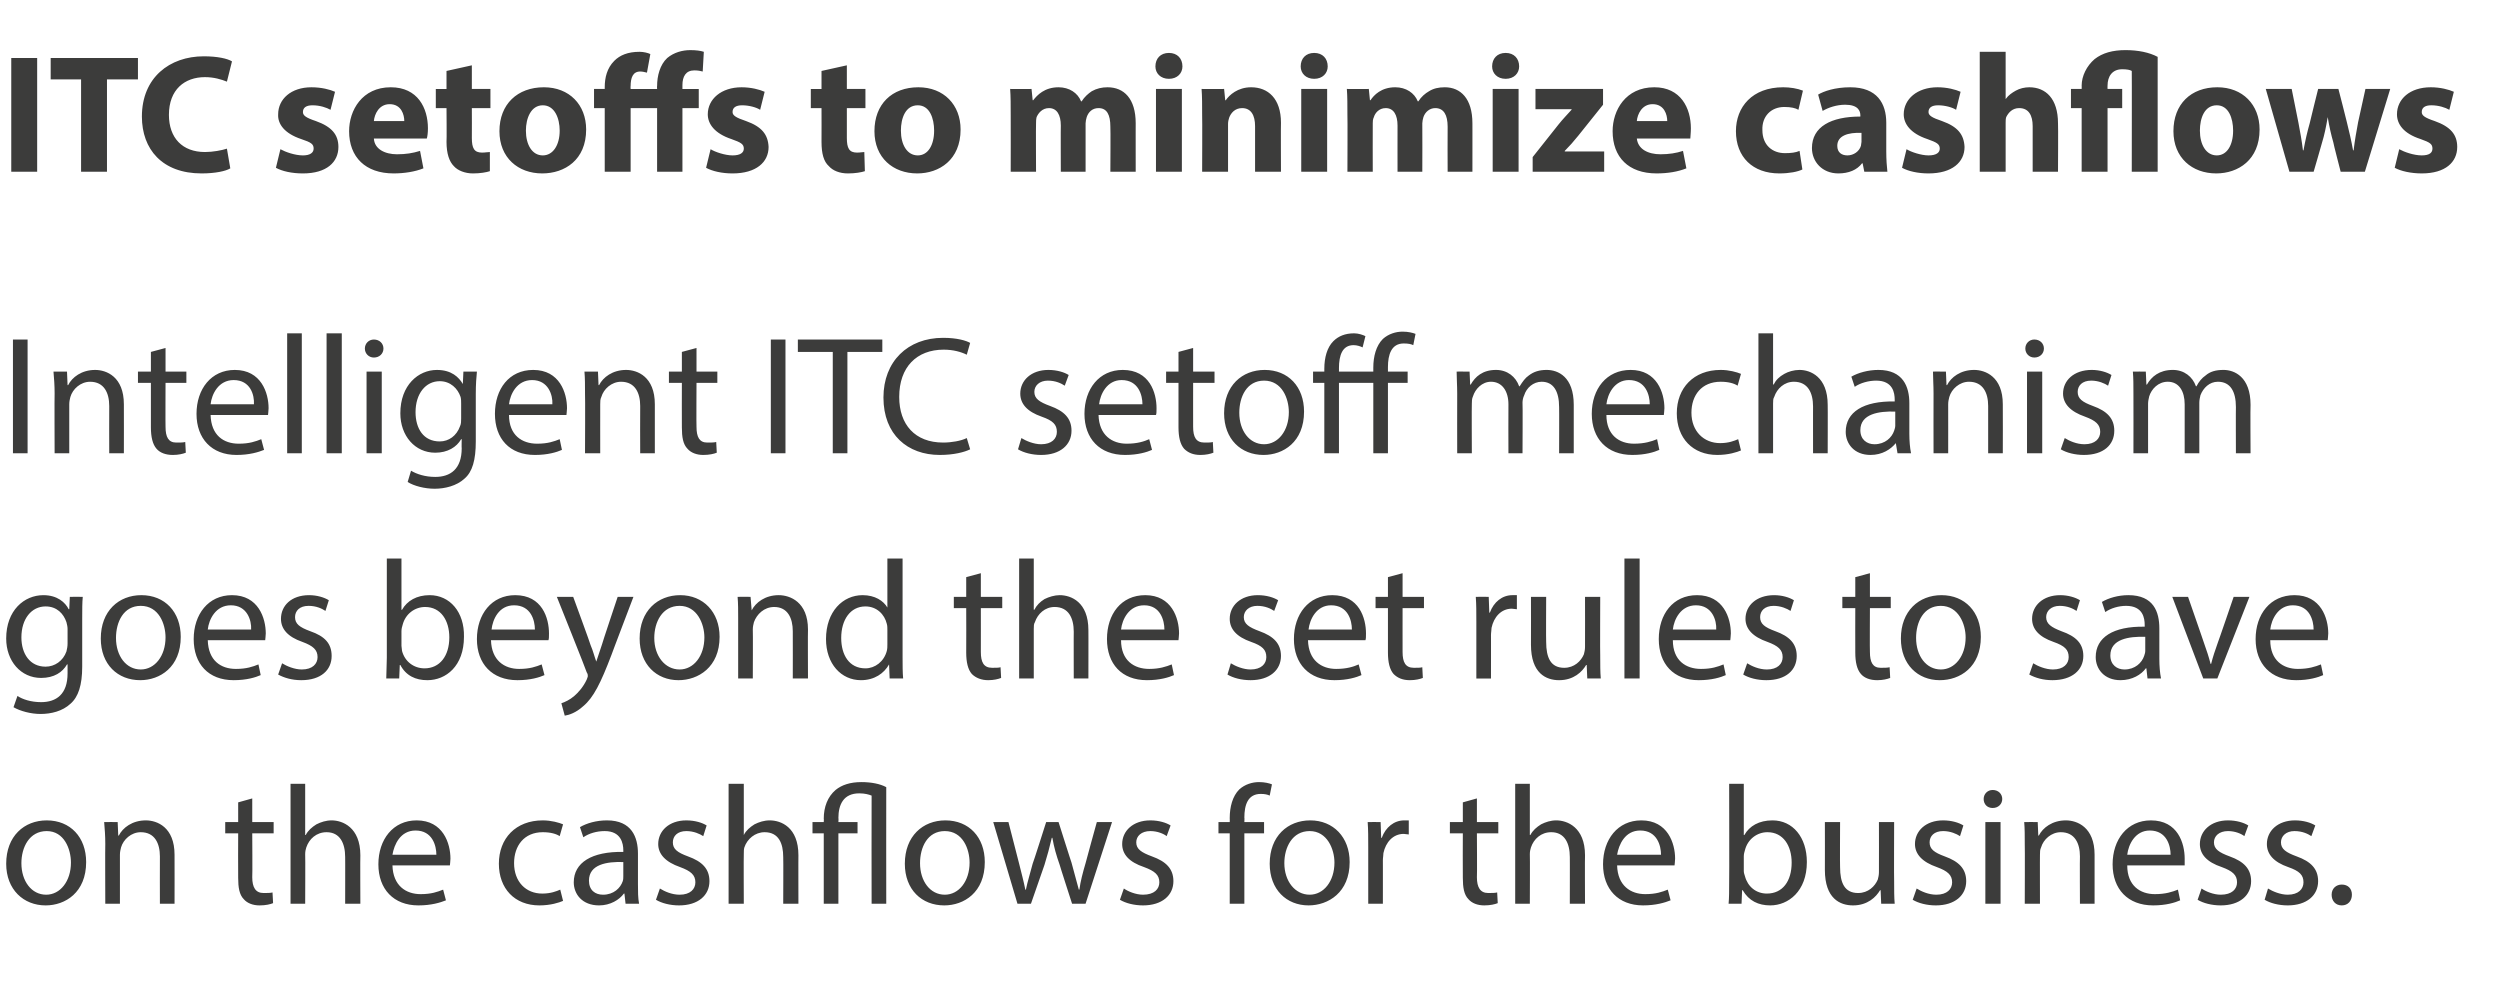 <?xml version="1.0" standalone="no"?><!DOCTYPE svg PUBLIC "-//W3C//DTD SVG 1.1//EN" "http://www.w3.org/Graphics/SVG/1.1/DTD/svg11.dtd"><svg xmlns="http://www.w3.org/2000/svg" version="1.1" width="444px" height="176.5px" viewBox="0 -8 444 176.5" style="top:-8px"><desc>ITC setoffs to minimize cashflows Intelligent ITC setoff mechanism goes beyond the set rules to save on the cashflows...</desc><defs/><g id="Polygon7110"><path d="m15.3 145.1c0 5.4-3.7 7.7-7.2 7.7c-3.9 0-7-2.8-7-7.4c0-4.9 3.2-7.7 7.2-7.7c4.2 0 7 3 7 7.4zm-11.5.2c0 3.2 1.8 5.6 4.4 5.6c2.5 0 4.4-2.4 4.4-5.7c0-2.4-1.2-5.6-4.3-5.6c-3.1 0-4.5 2.9-4.5 5.7zm14.9-3.4c0-1.5-.1-2.7-.2-3.9c.04-.02 2.4 0 2.4 0l.1 2.4c0 0 .09-.02.1 0c.7-1.4 2.4-2.7 4.8-2.7c2 0 5.1 1.2 5.1 6.1c.02.03 0 8.7 0 8.7l-2.6 0c0 0-.02-8.37 0-8.4c0-2.3-.9-4.3-3.4-4.3c-1.7 0-3.1 1.3-3.5 2.7c-.1.4-.2.8-.2 1.3c0-.03 0 8.7 0 8.7l-2.6 0c0 0-.04-10.59 0-10.6zm26.1-8.1l0 4.2l3.8 0l0 2l-3.8 0c0 0 .05 7.82 0 7.8c0 1.8.6 2.8 2 2.8c.7 0 1.2 0 1.6-.1c0 0 .1 1.9.1 1.9c-.5.2-1.3.4-2.4.4c-1.2 0-2.2-.4-2.8-1.1c-.8-.8-1-2.1-1-3.8c-.03.01 0-7.9 0-7.9l-2.3 0l0-2l2.3 0l0-3.5l2.5-.7zm6.8-2.6l2.6 0l0 9.1c0 0 .1-.04.1 0c.4-.8 1.1-1.4 1.9-1.9c.8-.4 1.7-.7 2.7-.7c1.9 0 5.1 1.2 5.1 6.2c-.04-.04 0 8.6 0 8.6l-2.7 0c0 0 .02-8.34 0-8.3c0-2.4-.9-4.4-3.3-4.4c-1.8 0-3.1 1.2-3.6 2.7c-.1.3-.2.7-.2 1.2c.04.04 0 8.8 0 8.8l-2.6 0l0-21.3zm18.1 14.5c.1 3.6 2.4 5.1 5 5.1c1.9 0 3-.4 4-.8c0 0 .5 1.9.5 1.9c-1 .4-2.6.9-4.9.9c-4.4 0-7.1-2.9-7.1-7.3c0-4.4 2.6-7.8 6.8-7.8c4.7 0 6 4.1 6 6.8c0 .5-.1 1-.1 1.2c0 0-10.2 0-10.2 0zm7.8-1.9c0-1.6-.7-4.3-3.7-4.3c-2.7 0-3.8 2.5-4.1 4.3c0 0 7.8 0 7.8 0zm22.5 8.2c-.7.3-2.2.8-4.2.8c-4.4 0-7.2-3-7.2-7.4c0-4.5 3-7.7 7.8-7.7c1.5 0 2.9.4 3.6.7c0 0-.6 2.1-.6 2.1c-.6-.4-1.6-.7-3-.7c-3.3 0-5.1 2.4-5.1 5.5c0 3.3 2.1 5.4 5 5.4c1.5 0 2.5-.4 3.2-.7c0 0 .5 2 .5 2zm11.1.5l-.2-1.8c0 0-.08-.03-.1 0c-.8 1.1-2.4 2.1-4.4 2.1c-3 0-4.5-2-4.5-4.1c0-3.5 3.2-5.5 8.8-5.4c0 0 0-.3 0-.3c0-1.2-.4-3.4-3.3-3.4c-1.4 0-2.8.4-3.8 1.1c0 0-.6-1.8-.6-1.8c1.2-.7 2.9-1.2 4.8-1.2c4.4 0 5.5 3 5.5 5.9c0 0 0 5.4 0 5.4c0 1.3 0 2.5.2 3.5c.02 0-2.4 0-2.4 0zm-.4-7.4c-2.9-.1-6.1.4-6.1 3.3c0 1.7 1.1 2.5 2.5 2.5c1.9 0 3.1-1.2 3.5-2.4c.1-.3.1-.6.1-.9c0 0 0-2.5 0-2.5zm6.5 4.7c.8.5 2.1 1.1 3.5 1.1c1.9 0 2.8-1 2.8-2.2c0-1.3-.8-2-2.7-2.7c-2.6-.9-3.9-2.3-3.9-4.1c0-2.3 1.9-4.2 5-4.2c1.5 0 2.8.4 3.6.9c0 0-.6 1.9-.6 1.9c-.6-.4-1.7-.9-3-.9c-1.6 0-2.4.9-2.4 2c0 1.2.8 1.8 2.7 2.5c2.5.9 3.8 2.2 3.8 4.4c0 2.5-2 4.3-5.4 4.3c-1.6 0-3.1-.4-4.1-1c0 0 .7-2 .7-2zm12.2-18.6l2.7 0l0 9.1c0 0 .02-.04 0 0c.4-.8 1.1-1.4 1.9-1.9c.8-.4 1.7-.7 2.7-.7c2 0 5.1 1.2 5.1 6.2c-.02-.04 0 8.6 0 8.6l-2.7 0c0 0 .04-8.34 0-8.3c0-2.4-.8-4.4-3.3-4.4c-1.7 0-3.1 1.2-3.6 2.7c-.1.3-.1.7-.1 1.2c-.04.04 0 8.8 0 8.8l-2.7 0l0-21.3zm16.9 21.3l0-12.5l-2 0l0-2l2 0c0 0 .04-.65 0-.6c0-2.1.7-3.9 2.1-5.1c1.1-.9 2.6-1.4 4.6-1.4c1.7 0 3.3.3 4.4.9c-.02.03 0 20.7 0 20.7l-2.6 0c0 0-.03-19.2 0-19.2c-.5-.2-1.2-.4-2.2-.4c-2.8 0-3.7 2-3.7 4.4c.05-.04 0 .7 0 .7l3.4 0l0 2l-3.4 0l0 12.5l-2.6 0zm28.6-7.4c0 5.4-3.7 7.7-7.2 7.7c-4 0-7-2.8-7-7.4c0-4.9 3.2-7.7 7.2-7.7c4.2 0 7 3 7 7.4zm-11.5.2c0 3.2 1.8 5.6 4.4 5.6c2.5 0 4.4-2.4 4.4-5.7c0-2.4-1.2-5.6-4.4-5.6c-3.1 0-4.4 2.9-4.4 5.7zm15.7-7.3c0 0 1.89 7.36 1.9 7.4c.4 1.6.8 3.1 1.1 4.6c0 0 .1 0 .1 0c.3-1.5.8-3 1.2-4.6c.05-.01 2.4-7.4 2.4-7.4l2.2 0c0 0 2.29 7.24 2.3 7.2c.5 1.8.9 3.3 1.3 4.8c0 0 .1 0 .1 0c.2-1.5.6-3 1.1-4.7c-.02-.03 2-7.3 2-7.3l2.7 0l-4.7 14.5l-2.4 0c0 0-2.24-6.93-2.2-6.9c-.6-1.7-1-3.1-1.3-4.8c0 0-.1 0-.1 0c-.4 1.7-.8 3.2-1.3 4.8c-.01 0-2.4 6.9-2.4 6.9l-2.4 0l-4.3-14.5l2.7 0zm20.5 11.8c.7.5 2.1 1.1 3.4 1.1c2 0 2.9-1 2.9-2.2c0-1.3-.8-2-2.7-2.7c-2.7-.9-3.9-2.3-3.9-4.1c0-2.3 1.9-4.2 5-4.2c1.5 0 2.8.4 3.6.9c0 0-.7 1.9-.7 1.9c-.5-.4-1.6-.9-2.9-.9c-1.6 0-2.5.9-2.5 2c0 1.2.9 1.8 2.8 2.5c2.5.9 3.8 2.2 3.8 4.4c0 2.5-2 4.3-5.4 4.3c-1.6 0-3.1-.4-4.1-1c0 0 .7-2 .7-2zm18.8 2.7l0-12.5l-2 0l0-2l2 0c0 0 .03-.71 0-.7c0-2 .5-3.9 1.7-5.1c1-.9 2.3-1.3 3.5-1.3c1 0 1.8.2 2.3.4c0 0-.4 2-.4 2c-.4-.2-.9-.3-1.6-.3c-2.3 0-2.9 2-2.9 4.2c.04 0 0 .8 0 .8l3.5 0l0 2l-3.5 0l0 12.5l-2.6 0zm21.3-7.4c0 5.4-3.8 7.7-7.3 7.7c-3.9 0-6.9-2.8-6.9-7.4c0-4.9 3.2-7.7 7.2-7.7c4.1 0 7 3 7 7.4zm-11.6.2c0 3.2 1.9 5.6 4.5 5.6c2.5 0 4.4-2.4 4.4-5.7c0-2.4-1.3-5.6-4.4-5.6c-3.1 0-4.5 2.9-4.5 5.7zm14.9-2.8c0-1.7 0-3.2-.1-4.5c-.02-.02 2.3 0 2.3 0l.1 2.8c0 0 .1.03.1 0c.7-1.9 2.2-3.1 4-3.1c.3 0 .5 0 .8 0c0 0 0 2.5 0 2.5c-.3 0-.6-.1-.9-.1c-1.9 0-3.2 1.5-3.6 3.4c0 .4-.1.8-.1 1.3c.01-.04 0 7.7 0 7.7l-2.6 0c0 0 0-9.99 0-10zm19.3-8.7l0 4.2l3.8 0l0 2l-3.8 0c0 0 .05 7.82 0 7.8c0 1.8.6 2.8 2 2.8c.7 0 1.2 0 1.6-.1c0 0 .1 1.9.1 1.9c-.5.2-1.3.4-2.4.4c-1.2 0-2.2-.4-2.8-1.1c-.8-.8-1-2.1-1-3.8c-.03.01 0-7.9 0-7.9l-2.3 0l0-2l2.3 0l0-3.5l2.5-.7zm6.8-2.6l2.6 0l0 9.1c0 0 .1-.04.1 0c.4-.8 1.1-1.4 1.9-1.9c.8-.4 1.7-.7 2.7-.7c1.9 0 5.1 1.2 5.1 6.2c-.04-.04 0 8.6 0 8.6l-2.7 0c0 0 .02-8.34 0-8.3c0-2.4-.9-4.4-3.3-4.4c-1.8 0-3.1 1.2-3.6 2.7c-.1.3-.2.7-.2 1.2c.04.04 0 8.8 0 8.8l-2.6 0l0-21.3zm18.1 14.5c.1 3.6 2.4 5.1 5 5.1c1.9 0 3-.4 4-.8c0 0 .5 1.9.5 1.9c-1 .4-2.6.9-4.9.9c-4.4 0-7.1-2.9-7.1-7.3c0-4.4 2.6-7.8 6.8-7.8c4.7 0 6 4.1 6 6.8c0 .5-.1 1-.1 1.2c0 0-10.2 0-10.2 0zm7.8-1.9c0-1.6-.7-4.3-3.7-4.3c-2.7 0-3.8 2.5-4.1 4.3c0 0 7.8 0 7.8 0zm12 8.7c.1-1 .1-2.5.1-3.7c.04-.05 0-17.6 0-17.6l2.6 0l0 9.1c0 0 .11.02.1 0c.9-1.6 2.6-2.6 5-2.6c3.6 0 6.1 3 6.1 7.4c0 5.2-3.3 7.7-6.5 7.7c-2.1 0-3.8-.8-4.9-2.7c.01 0-.1 0-.1 0l-.1 2.4c0 0-2.28 0-2.3 0zm2.7-5.8c0 .3.1.6.2.9c.5 1.9 2 3.1 3.9 3.1c2.8 0 4.4-2.2 4.4-5.5c0-3-1.5-5.4-4.3-5.4c-1.8 0-3.5 1.2-4 3.2c-.1.3-.2.7-.2 1.1c0 0 0 2.6 0 2.6zm26.7 1.8c0 1.5 0 2.9.1 4c-.02 0-2.4 0-2.4 0l-.1-2.4c0 0-.07.03-.1 0c-.7 1.2-2.2 2.7-4.8 2.7c-2.3 0-5-1.2-5-6.3c.02-.03 0-8.5 0-8.5l2.7 0c0 0-.04 8.02 0 8c0 2.8.8 4.6 3.2 4.6c1.8 0 3-1.2 3.5-2.4c.1-.4.2-.8.2-1.3c.02-.01 0-8.9 0-8.9l2.7 0c0 0-.04 10.54 0 10.5zm4 1.3c.8.5 2.1 1.1 3.5 1.1c1.9 0 2.8-1 2.8-2.2c0-1.3-.8-2-2.7-2.7c-2.6-.9-3.9-2.3-3.9-4.1c0-2.3 1.9-4.2 5-4.2c1.5 0 2.8.4 3.6.9c0 0-.6 1.9-.6 1.9c-.6-.4-1.7-.9-3-.9c-1.6 0-2.4.9-2.4 2c0 1.2.8 1.8 2.7 2.5c2.5.9 3.8 2.2 3.8 4.4c0 2.5-2 4.3-5.4 4.3c-1.6 0-3.1-.4-4.1-1c0 0 .7-2 .7-2zm12.2 2.7l0-14.5l2.7 0l0 14.5l-2.7 0zm3-18.6c0 .9-.7 1.6-1.7 1.6c-1 0-1.6-.7-1.6-1.6c0-.9.7-1.6 1.6-1.6c1 0 1.7.7 1.7 1.6zm4 8c0-1.5 0-2.7-.1-3.9c.02-.02 2.4 0 2.4 0l.1 2.4c0 0 .07-.02.1 0c.7-1.4 2.4-2.7 4.8-2.7c2 0 5.1 1.2 5.1 6.1c0 .03 0 8.7 0 8.7l-2.6 0c0 0-.04-8.37 0-8.4c0-2.3-.9-4.3-3.4-4.3c-1.7 0-3.1 1.3-3.5 2.7c-.2.4-.2.8-.2 1.3c-.02-.03 0 8.7 0 8.7l-2.7 0c0 0 .04-10.59 0-10.6zm18.2 3.8c0 3.6 2.3 5.1 4.9 5.1c1.9 0 3.1-.4 4.1-.8c0 0 .4 1.9.4 1.9c-.9.4-2.5.9-4.8.9c-4.5 0-7.2-2.9-7.2-7.3c0-4.4 2.6-7.8 6.8-7.8c4.8 0 6 4.1 6 6.8c0 .5 0 1 0 1.2c0 0-10.2 0-10.2 0zm7.7-1.9c0-1.6-.7-4.3-3.7-4.3c-2.6 0-3.8 2.5-4 4.3c0 0 7.7 0 7.7 0zm5.5 6c.7.5 2.1 1.1 3.4 1.1c2 0 2.9-1 2.9-2.2c0-1.3-.8-2-2.7-2.7c-2.7-.9-3.9-2.3-3.9-4.1c0-2.3 1.9-4.2 5-4.2c1.5 0 2.8.4 3.6.9c0 0-.7 1.9-.7 1.9c-.5-.4-1.6-.9-2.9-.9c-1.6 0-2.5.9-2.5 2c0 1.2.9 1.8 2.8 2.5c2.5.9 3.8 2.2 3.8 4.4c0 2.5-2 4.3-5.4 4.3c-1.6 0-3.1-.4-4.1-1c0 0 .7-2 .7-2zm11.8 0c.8.5 2.2 1.1 3.5 1.1c1.9 0 2.8-1 2.8-2.2c0-1.3-.7-2-2.7-2.7c-2.6-.9-3.8-2.3-3.8-4.1c0-2.3 1.9-4.2 5-4.2c1.5 0 2.8.4 3.6.9c0 0-.7 1.9-.7 1.9c-.6-.4-1.6-.9-3-.9c-1.5 0-2.4.9-2.4 2c0 1.2.9 1.8 2.8 2.5c2.5.9 3.8 2.2 3.8 4.4c0 2.5-2 4.3-5.4 4.3c-1.6 0-3.1-.4-4.1-1c0 0 .6-2 .6-2zm11.3 1.1c0-1.1.8-1.8 1.8-1.8c1.1 0 1.8.7 1.8 1.8c0 1.1-.7 1.9-1.8 1.9c-1.1 0-1.8-.8-1.8-1.9z" stroke="none" fill="#3c3c3b"/></g><g id="Polygon7109"><path d="m14.7 98c-.1 1-.1 2.2-.1 4c0 0 0 8.4 0 8.4c0 3.3-.7 5.4-2.1 6.6c-1.4 1.3-3.4 1.8-5.3 1.8c-1.7 0-3.6-.5-4.8-1.2c0 0 .7-2 .7-2c.9.6 2.4 1.1 4.2 1.1c2.7 0 4.7-1.4 4.7-5.1c0 .03 0-1.6 0-1.6c0 0-.06.01-.1 0c-.8 1.4-2.3 2.4-4.6 2.4c-3.6 0-6.2-3-6.2-7c0-5 3.2-7.7 6.6-7.7c2.5 0 3.9 1.3 4.5 2.5c.01-.03.1 0 .1 0l.1-2.2c0 0 2.3-.02 2.3 0zm-2.7 5.7c0-.4-.1-.8-.2-1.2c-.5-1.5-1.7-2.8-3.7-2.8c-2.5 0-4.3 2.2-4.3 5.5c0 2.9 1.5 5.2 4.3 5.2c1.6 0 3.1-1 3.7-2.7c.1-.4.2-.9.2-1.4c0 0 0-2.6 0-2.6zm20.1 1.4c0 5.4-3.7 7.7-7.2 7.7c-4 0-7-2.8-7-7.4c0-4.9 3.2-7.7 7.2-7.7c4.2 0 7 3 7 7.4zm-11.5.2c0 3.2 1.8 5.6 4.4 5.6c2.5 0 4.4-2.4 4.4-5.7c0-2.4-1.2-5.6-4.4-5.6c-3.1 0-4.4 2.9-4.4 5.7zm16.3.4c.1 3.6 2.3 5.1 5 5.1c1.9 0 3-.4 4-.8c0 0 .4 1.9.4 1.9c-.9.4-2.5.9-4.8.9c-4.5 0-7.1-2.9-7.1-7.3c0-4.4 2.6-7.8 6.8-7.8c4.7 0 6 4.1 6 6.8c0 .5-.1 1-.1 1.2c0 0-10.2 0-10.2 0zm7.7-1.9c.1-1.6-.7-4.3-3.6-4.3c-2.7 0-3.9 2.5-4.1 4.3c0 0 7.7 0 7.7 0zm5.5 6c.8.5 2.2 1.1 3.5 1.1c1.9 0 2.8-1 2.8-2.2c0-1.3-.8-2-2.7-2.7c-2.6-.9-3.8-2.3-3.8-4.1c0-2.3 1.8-4.2 5-4.2c1.4 0 2.7.4 3.5.9c0 0-.6 1.9-.6 1.9c-.6-.4-1.6-.9-3-.9c-1.6 0-2.4.9-2.4 2c0 1.2.8 1.8 2.7 2.5c2.6.9 3.8 2.2 3.8 4.4c0 2.5-1.9 4.3-5.4 4.3c-1.6 0-3-.4-4.1-1c0 0 .7-2 .7-2zm18.5 2.7c0-1 .1-2.5.1-3.7c0-.05 0-17.6 0-17.6l2.6 0l0 9.1c0 0 .07.02.1 0c.9-1.6 2.6-2.6 4.9-2.6c3.6 0 6.2 3 6.1 7.4c0 5.2-3.2 7.7-6.5 7.7c-2.1 0-3.8-.8-4.8-2.7c-.03 0-.1 0-.1 0l-.1 2.4c0 0-2.32 0-2.3 0zm2.7-5.8c0 .3.1.6.1.9c.5 1.9 2.1 3.1 4 3.1c2.7 0 4.4-2.2 4.4-5.5c0-3-1.5-5.4-4.3-5.4c-1.8 0-3.5 1.2-4 3.2c-.1.3-.2.7-.2 1.1c0 0 0 2.6 0 2.6zm15.9-1c.1 3.6 2.4 5.1 5 5.1c1.9 0 3-.4 4-.8c0 0 .5 1.9.5 1.9c-.9.4-2.5.9-4.8.9c-4.5 0-7.2-2.9-7.2-7.3c0-4.4 2.6-7.8 6.8-7.8c4.8 0 6 4.1 6 6.8c0 .5 0 1-.1 1.2c0 0-10.2 0-10.2 0zm7.8-1.9c0-1.6-.7-4.3-3.7-4.3c-2.7 0-3.8 2.5-4 4.3c0 0 7.7 0 7.7 0zm6.8-5.8c0 0 3.14 8.56 3.1 8.6c.4.9.7 2.1 1 2.9c0 0 0 0 0 0c.3-.8.6-1.9 1-3c-.04 0 2.8-8.5 2.8-8.5l2.8 0c0 0-3.93 10.33-3.9 10.3c-1.9 5-3.2 7.6-5 9.1c-1.3 1.2-2.6 1.6-3.3 1.7c0 0-.6-2.2-.6-2.2c.6-.2 1.5-.6 2.3-1.3c.7-.6 1.6-1.6 2.2-2.9c.1-.3.2-.5.2-.6c0-.2 0-.4-.2-.7c.05-.04-5.3-13.4-5.3-13.4l2.9 0zm26 7.1c0 5.4-3.8 7.7-7.3 7.7c-3.9 0-6.9-2.8-6.9-7.4c0-4.9 3.2-7.7 7.2-7.7c4.1 0 7 3 7 7.4zm-11.6.2c0 3.2 1.9 5.6 4.5 5.6c2.5 0 4.4-2.4 4.4-5.7c0-2.4-1.3-5.6-4.4-5.6c-3.1 0-4.5 2.9-4.5 5.7zm14.9-3.4c0-1.5 0-2.7-.1-3.9c-.02-.02 2.3 0 2.3 0l.2 2.4c0 0 .03-.02 0 0c.7-1.4 2.4-2.7 4.8-2.7c2 0 5.2 1.2 5.2 6.1c-.04.03 0 8.7 0 8.7l-2.7 0c0 0 .02-8.37 0-8.4c0-2.3-.9-4.3-3.3-4.3c-1.8 0-3.1 1.3-3.6 2.7c-.1.4-.2.8-.2 1.3c.04-.03 0 8.7 0 8.7l-2.6 0c0 0 0-10.59 0-10.6zm29.2-10.7c0 0-.01 17.55 0 17.6c0 1.2 0 2.7.1 3.7c.01 0-2.4 0-2.4 0l-.1-2.5c0 0-.04-.02 0 0c-.9 1.6-2.6 2.8-5 2.8c-3.5 0-6.2-2.9-6.2-7.3c0-4.9 3-7.8 6.5-7.8c2.2 0 3.7 1 4.4 2.2c-.01-.03 0 0 0 0l0-8.7l2.7 0zm-2.7 12.7c0-.3 0-.8-.1-1.1c-.4-1.7-1.8-3.1-3.8-3.1c-2.7 0-4.3 2.4-4.3 5.6c0 3 1.4 5.4 4.3 5.4c1.7 0 3.3-1.2 3.8-3.1c.1-.4.1-.8.1-1.2c0 0 0-2.5 0-2.5zm16.6-10.1l0 4.2l3.8 0l0 2l-3.8 0c0 0 .01 7.82 0 7.8c0 1.8.5 2.8 2 2.8c.7 0 1.2 0 1.5-.1c0 0 .1 1.9.1 1.9c-.5.2-1.3.4-2.3.4c-1.2 0-2.2-.4-2.9-1.1c-.7-.8-1-2.1-1-3.8c.03.01 0-7.9 0-7.9l-2.2 0l0-2l2.2 0l0-3.5l2.6-.7zm6.8-2.6l2.6 0l0 9.1c0 0 .06-.04.1 0c.4-.8 1-1.4 1.8-1.9c.8-.4 1.8-.7 2.7-.7c2 0 5.1 1.2 5.1 6.2c.02-.04 0 8.6 0 8.6l-2.6 0c0 0-.02-8.34 0-8.3c0-2.4-.9-4.4-3.4-4.4c-1.7 0-3 1.2-3.5 2.7c-.2.3-.2.7-.2 1.2c0 .04 0 8.8 0 8.8l-2.6 0l0-21.3zm18.1 14.5c0 3.6 2.3 5.1 5 5.1c1.8 0 3-.4 4-.8c0 0 .4 1.9.4 1.9c-.9.4-2.5.9-4.8.9c-4.5 0-7.1-2.9-7.1-7.3c0-4.4 2.5-7.8 6.8-7.8c4.7 0 6 4.1 6 6.8c0 .5-.1 1-.1 1.2c0 0-10.2 0-10.2 0zm7.7-1.9c0-1.6-.7-4.3-3.6-4.3c-2.7 0-3.9 2.5-4.1 4.3c0 0 7.7 0 7.7 0zm11.8 6c.8.5 2.2 1.1 3.5 1.1c1.9 0 2.8-1 2.8-2.2c0-1.3-.7-2-2.7-2.7c-2.6-.9-3.8-2.3-3.8-4.1c0-2.3 1.9-4.2 5-4.2c1.5 0 2.8.4 3.6.9c0 0-.7 1.9-.7 1.9c-.6-.4-1.6-.9-3-.9c-1.5 0-2.4.9-2.4 2c0 1.2.9 1.8 2.8 2.5c2.5.9 3.8 2.2 3.8 4.4c0 2.5-2 4.3-5.4 4.3c-1.6 0-3.1-.4-4.1-1c0 0 .6-2 .6-2zm13.7-4.1c.1 3.6 2.4 5.1 5 5.1c1.9 0 3.1-.4 4-.8c0 0 .5 1.9.5 1.9c-.9.4-2.5.9-4.8.9c-4.5 0-7.2-2.9-7.2-7.3c0-4.4 2.6-7.8 6.8-7.8c4.8 0 6 4.1 6 6.8c0 .5 0 1-.1 1.2c0 0-10.2 0-10.2 0zm7.8-1.9c0-1.6-.7-4.3-3.7-4.3c-2.6 0-3.8 2.5-4 4.3c0 0 7.7 0 7.7 0zm9-10l0 4.2l3.8 0l0 2l-3.8 0c0 0-.01 7.82 0 7.8c0 1.8.5 2.8 2 2.8c.7 0 1.2 0 1.5-.1c0 0 .1 1.9.1 1.9c-.5.2-1.3.4-2.3.4c-1.3 0-2.2-.4-2.9-1.1c-.7-.8-1-2.1-1-3.8c.01.01 0-7.9 0-7.9l-2.2 0l0-2l2.2 0l0-3.5l2.6-.7zm13.1 8.7c0-1.7 0-3.2-.1-4.5c-.02-.02 2.3 0 2.3 0l.1 2.8c0 0 .1.03.1 0c.7-1.9 2.2-3.1 4-3.1c.3 0 .5 0 .8 0c0 0 0 2.5 0 2.5c-.3 0-.6-.1-.9-.1c-1.9 0-3.2 1.5-3.6 3.4c0 .4-.1.8-.1 1.3c.01-.04 0 7.7 0 7.7l-2.6 0c0 0 0-9.99 0-10zm22 6c0 1.5 0 2.9.1 4c-.02 0-2.4 0-2.4 0l-.1-2.4c0 0-.07.03-.1 0c-.7 1.2-2.2 2.7-4.8 2.7c-2.3 0-5-1.2-5-6.3c.02-.03 0-8.5 0-8.5l2.7 0c0 0-.04 8.02 0 8c0 2.8.8 4.6 3.2 4.6c1.8 0 3-1.2 3.5-2.4c.1-.4.2-.8.2-1.3c.02-.01 0-8.9 0-8.9l2.7 0c0 0-.04 10.54 0 10.5zm4.3-17.3l2.7 0l0 21.3l-2.7 0l0-21.3zm8.6 14.5c0 3.6 2.3 5.1 5 5.1c1.9 0 3-.4 4-.8c0 0 .4 1.9.4 1.9c-.9.4-2.5.9-4.8.9c-4.5 0-7.1-2.9-7.1-7.3c0-4.4 2.5-7.8 6.8-7.8c4.7 0 6 4.1 6 6.8c0 .5-.1 1-.1 1.2c0 0-10.2 0-10.2 0zm7.7-1.9c.1-1.6-.7-4.3-3.6-4.3c-2.7 0-3.9 2.5-4.1 4.3c0 0 7.7 0 7.7 0zm5.5 6c.8.5 2.1 1.1 3.5 1.1c1.9 0 2.8-1 2.8-2.2c0-1.3-.8-2-2.7-2.7c-2.6-.9-3.9-2.3-3.9-4.1c0-2.3 1.9-4.2 5.1-4.2c1.4 0 2.7.4 3.5.9c0 0-.6 1.9-.6 1.9c-.6-.4-1.7-.9-3-.9c-1.6 0-2.4.9-2.4 2c0 1.2.8 1.8 2.7 2.5c2.5.9 3.8 2.2 3.8 4.4c0 2.5-1.9 4.3-5.4 4.3c-1.6 0-3.1-.4-4.1-1c0 0 .7-2 .7-2zm21.8-16l0 4.2l3.7 0l0 2l-3.7 0c0 0-.04 7.82 0 7.8c0 1.8.5 2.8 1.9 2.8c.7 0 1.2 0 1.6-.1c0 0 .1 1.9.1 1.9c-.5.2-1.3.4-2.3.4c-1.3 0-2.3-.4-2.9-1.1c-.7-.8-1-2.1-1-3.8c-.02.01 0-7.9 0-7.9l-2.3 0l0-2l2.3 0l0-3.5l2.6-.7zm19.7 11.3c0 5.4-3.7 7.7-7.3 7.7c-3.9 0-6.9-2.8-6.9-7.4c0-4.9 3.2-7.7 7.2-7.7c4.2 0 7 3 7 7.4zm-11.5.2c0 3.2 1.8 5.6 4.4 5.6c2.5 0 4.4-2.4 4.4-5.7c0-2.4-1.3-5.6-4.4-5.6c-3.1 0-4.4 2.9-4.4 5.7zm20.8 4.5c.8.5 2.2 1.1 3.5 1.1c1.9 0 2.8-1 2.8-2.2c0-1.3-.7-2-2.7-2.7c-2.6-.9-3.8-2.3-3.8-4.1c0-2.3 1.9-4.2 5-4.2c1.4 0 2.7.4 3.5.9c0 0-.6 1.9-.6 1.9c-.6-.4-1.6-.9-3-.9c-1.5 0-2.4.9-2.4 2c0 1.2.9 1.8 2.7 2.5c2.6.9 3.9 2.2 3.9 4.4c0 2.5-2 4.3-5.5 4.3c-1.6 0-3-.4-4.1-1c0 0 .7-2 .7-2zm20.3 2.7l-.2-1.8c0 0-.12-.03-.1 0c-.8 1.1-2.4 2.1-4.5 2.1c-2.9 0-4.4-2-4.4-4.1c0-3.5 3.1-5.5 8.7-5.4c0 0 0-.3 0-.3c0-1.2-.3-3.4-3.3-3.4c-1.3 0-2.7.4-3.7 1.1c0 0-.6-1.8-.6-1.8c1.2-.7 2.9-1.2 4.7-1.2c4.5 0 5.5 3 5.5 5.9c0 0 0 5.4 0 5.4c0 1.3.1 2.5.3 3.5c-.02 0-2.4 0-2.4 0zm-.4-7.4c-2.9-.1-6.2.4-6.2 3.3c0 1.7 1.2 2.5 2.5 2.5c1.9 0 3.1-1.2 3.5-2.4c.1-.3.2-.6.2-.9c0 0 0-2.5 0-2.5zm7.6-7.1c0 0 2.83 8.14 2.8 8.1c.5 1.4.9 2.6 1.2 3.8c0 0 .1 0 .1 0c.3-1.2.7-2.4 1.2-3.8c.02.04 2.8-8.1 2.8-8.1l2.8 0l-5.7 14.5l-2.5 0l-5.5-14.5l2.8 0zm14.6 7.7c0 3.6 2.3 5.1 4.9 5.1c1.9 0 3.1-.4 4.1-.8c0 0 .4 1.9.4 1.9c-.9.4-2.5.9-4.8.9c-4.5 0-7.2-2.9-7.2-7.3c0-4.4 2.6-7.8 6.9-7.8c4.7 0 6 4.1 6 6.8c0 .5-.1 1-.1 1.2c0 0-10.2 0-10.2 0zm7.7-1.9c0-1.6-.7-4.3-3.7-4.3c-2.6 0-3.8 2.5-4 4.3c0 0 7.7 0 7.7 0z" stroke="none" fill="#3c3c3b"/></g><g id="Polygon7108"><path d="m4.9 52.3l0 20.2l-2.6 0l0-20.2l2.6 0zm4.8 9.6c0-1.5-.1-2.7-.2-3.9c.04-.02 2.4 0 2.4 0l.1 2.4c0 0 .09-.02.1 0c.7-1.4 2.4-2.7 4.8-2.7c2 0 5.1 1.2 5.1 6.1c.02.03 0 8.7 0 8.7l-2.6 0c0 0-.02-8.37 0-8.4c0-2.3-.9-4.3-3.4-4.3c-1.7 0-3.1 1.3-3.5 2.7c-.1.4-.2.8-.2 1.3c0-.03 0 8.7 0 8.7l-2.6 0c0 0-.04-10.59 0-10.6zm19.7-8.1l0 4.2l3.7 0l0 2l-3.7 0c0 0-.03 7.82 0 7.8c0 1.8.5 2.8 1.9 2.8c.7 0 1.2 0 1.6-.1c0 0 .1 1.9.1 1.9c-.5.2-1.3.4-2.3.4c-1.3 0-2.3-.4-2.9-1.1c-.7-.8-1-2.1-1-3.8c-.01.01 0-7.9 0-7.9l-2.3 0l0-2l2.3 0l0-3.5l2.6-.7zm8 11.9c.1 3.6 2.3 5.1 5 5.1c1.9 0 3-.4 4-.8c0 0 .5 1.9.5 1.9c-1 .4-2.6.9-4.9.9c-4.4 0-7.1-2.9-7.1-7.3c0-4.4 2.6-7.8 6.8-7.8c4.7 0 6 4.1 6 6.8c0 .5-.1 1-.1 1.2c0 0-10.2 0-10.2 0zm7.7-1.9c.1-1.6-.6-4.3-3.6-4.3c-2.7 0-3.9 2.5-4.1 4.3c0 0 7.7 0 7.7 0zm5.9-12.6l2.6 0l0 21.3l-2.6 0l0-21.3zm7 0l2.7 0l0 21.3l-2.7 0l0-21.3zm7.1 21.3l0-14.5l2.7 0l0 14.5l-2.7 0zm3-18.6c0 .9-.7 1.6-1.7 1.6c-.9 0-1.6-.7-1.6-1.6c0-.9.7-1.6 1.6-1.6c1 0 1.7.7 1.7 1.6zm16.6 4.1c-.1 1-.2 2.2-.2 4c0 0 0 8.4 0 8.4c0 3.3-.6 5.4-2 6.6c-1.4 1.3-3.5 1.8-5.3 1.8c-1.8 0-3.7-.5-4.8-1.2c0 0 .6-2 .6-2c1 .6 2.5 1.1 4.3 1.1c2.7 0 4.7-1.4 4.7-5.1c-.04.03 0-1.6 0-1.6c0 0-.1.01-.1 0c-.8 1.4-2.4 2.4-4.6 2.4c-3.6 0-6.2-3-6.2-7c0-5 3.2-7.7 6.5-7.7c2.6 0 3.9 1.3 4.6 2.5c-.03-.03 0 0 0 0l.1-2.2c0 0 2.36-.02 2.4 0zm-2.8 5.7c0-.4 0-.8-.1-1.2c-.5-1.5-1.8-2.8-3.7-2.8c-2.5 0-4.3 2.2-4.3 5.5c0 2.9 1.4 5.2 4.3 5.2c1.6 0 3-1 3.6-2.7c.2-.4.2-.9.2-1.4c0 0 0-2.6 0-2.6zm8.5 2c0 3.6 2.3 5.1 5 5.1c1.9 0 3-.4 4-.8c0 0 .4 1.9.4 1.9c-.9.4-2.5.9-4.8.9c-4.5 0-7.1-2.9-7.1-7.3c0-4.4 2.5-7.8 6.8-7.8c4.7 0 6 4.1 6 6.8c0 .5-.1 1-.1 1.2c0 0-10.2 0-10.2 0zm7.7-1.9c.1-1.6-.7-4.3-3.6-4.3c-2.7 0-3.9 2.5-4.1 4.3c0 0 7.7 0 7.7 0zm5.8-1.9c0-1.5 0-2.7-.1-3.9c.03-.02 2.4 0 2.4 0l.1 2.4c0 0 .08-.02.1 0c.7-1.4 2.4-2.7 4.8-2.7c2 0 5.1 1.2 5.1 6.1c.01.03 0 8.7 0 8.7l-2.6 0c0 0-.03-8.37 0-8.4c0-2.3-.9-4.3-3.4-4.3c-1.7 0-3.1 1.3-3.5 2.7c-.2.4-.2.8-.2 1.3c-.01-.03 0 8.7 0 8.7l-2.7 0c0 0 .05-10.59 0-10.6zm19.8-8.1l0 4.2l3.7 0l0 2l-3.7 0c0 0-.04 7.82 0 7.8c0 1.8.5 2.8 1.9 2.8c.7 0 1.2 0 1.6-.1c0 0 .1 1.9.1 1.9c-.5.2-1.3.4-2.4.4c-1.2 0-2.2-.4-2.8-1.1c-.8-.8-1-2.1-1-3.8c-.02.01 0-7.9 0-7.9l-2.3 0l0-2l2.3 0l0-3.5l2.6-.7zm15.8-1.5l0 20.2l-2.6 0l0-20.2l2.6 0zm8.4 2.2l-6.2 0l0-2.2l15 0l0 2.2l-6.2 0l0 18l-2.6 0l0-18zm24.4 17.3c-1 .5-2.9 1-5.4 1c-5.7 0-10-3.6-10-10.2c0-6.4 4.3-10.6 10.6-10.6c2.5 0 4.1.5 4.8.9c0 0-.6 2.1-.6 2.1c-1-.5-2.4-.9-4.1-.9c-4.8 0-7.9 3.1-7.9 8.4c0 4.9 2.8 8.1 7.8 8.1c1.5 0 3.2-.3 4.2-.8c0 0 .6 2 .6 2zm9.1-2c.8.5 2.2 1.1 3.5 1.1c1.9 0 2.8-1 2.8-2.2c0-1.3-.7-2-2.7-2.7c-2.6-.9-3.8-2.3-3.8-4.1c0-2.3 1.9-4.2 5-4.2c1.5 0 2.8.4 3.6.9c0 0-.7 1.9-.7 1.9c-.6-.4-1.6-.9-3-.9c-1.5 0-2.4.9-2.4 2c0 1.2.9 1.8 2.8 2.5c2.5.9 3.8 2.2 3.8 4.4c0 2.5-2 4.3-5.4 4.3c-1.6 0-3.1-.4-4.1-1c0 0 .6-2 .6-2zm13.7-4.1c.1 3.6 2.4 5.1 5 5.1c1.9 0 3.1-.4 4-.8c0 0 .5 1.9.5 1.9c-.9.4-2.5.9-4.8.9c-4.5 0-7.2-2.9-7.2-7.3c0-4.4 2.6-7.8 6.8-7.8c4.8 0 6 4.1 6 6.8c0 .5 0 1-.1 1.2c0 0-10.2 0-10.2 0zm7.8-1.9c0-1.6-.7-4.3-3.7-4.3c-2.6 0-3.8 2.5-4 4.3c0 0 7.7 0 7.7 0zm9-10l0 4.2l3.8 0l0 2l-3.8 0c0 0-.01 7.82 0 7.8c0 1.8.5 2.8 2 2.8c.7 0 1.2 0 1.5-.1c0 0 .1 1.9.1 1.9c-.5.2-1.3.4-2.3.4c-1.3 0-2.2-.4-2.9-1.1c-.7-.8-1-2.1-1-3.8c.01.01 0-7.9 0-7.9l-2.2 0l0-2l2.2 0l0-3.5l2.6-.7zm19.7 11.3c0 5.4-3.7 7.7-7.2 7.7c-4 0-7-2.8-7-7.4c0-4.9 3.2-7.7 7.2-7.7c4.2 0 7 3 7 7.4zm-11.5.2c0 3.2 1.8 5.6 4.4 5.6c2.5 0 4.4-2.4 4.4-5.7c0-2.4-1.2-5.6-4.4-5.6c-3.1 0-4.4 2.9-4.4 5.7zm23.8 7.2l0-12.5l-6.1 0l0 12.5l-2.6 0l0-12.5l-2 0l0-2l2 0c0 0 0-.5 0-.5c0-2 .5-3.8 1.6-4.9c.9-.9 2.1-1.4 3.7-1.4c.8 0 1.6.3 2 .5c0 0-.5 2-.5 2c-.4-.2-1-.4-1.6-.4c-2 0-2.6 1.8-2.6 4.1c.01-.05 0 .6 0 .6l6.1 0c0 0 0-.71 0-.7c0-2 .5-3.9 1.7-5.1c1-.9 2.3-1.3 3.5-1.3c1 0 1.8.2 2.3.4c0 0-.4 2-.4 2c-.4-.2-.9-.3-1.7-.3c-2.2 0-2.8 2-2.8 4.2c.01 0 0 .8 0 .8l3.5 0l0 2l-3.5 0l0 12.5l-2.6 0zm14.9-10.6c0-1.5-.1-2.7-.1-3.9c-.04-.02 2.3 0 2.3 0l.1 2.3c0 0 .08.02.1 0c.8-1.4 2.1-2.6 4.5-2.6c2 0 3.5 1.2 4.1 2.9c0 0 .1 0 .1 0c.5-.8 1-1.5 1.6-1.9c.9-.7 1.9-1 3.2-1c2 0 4.8 1.2 4.8 6.2c.01.05 0 8.6 0 8.6l-2.6 0c0 0 .03-8.22 0-8.2c0-2.8-1-4.5-3.1-4.5c-1.5 0-2.7 1.1-3.1 2.4c-.2.4-.3.9-.3 1.3c.05.03 0 9 0 9l-2.5 0c0 0-.03-8.7 0-8.7c0-2.3-1.1-4-3.1-4c-1.6 0-2.8 1.3-3.2 2.6c-.2.4-.2.9-.2 1.3c-.04.04 0 8.8 0 8.8l-2.6 0c0 0-.02-10.59 0-10.6zm26.5 3.8c0 3.6 2.3 5.1 4.9 5.1c1.9 0 3.1-.4 4.1-.8c0 0 .4 1.9.4 1.9c-.9.4-2.5.9-4.8.9c-4.5 0-7.2-2.9-7.2-7.3c0-4.4 2.6-7.8 6.9-7.8c4.7 0 6 4.1 6 6.8c0 .5-.1 1-.1 1.2c0 0-10.2 0-10.2 0zm7.7-1.9c0-1.6-.7-4.3-3.7-4.3c-2.6 0-3.8 2.5-4 4.3c0 0 7.7 0 7.7 0zm16.2 8.2c-.7.3-2.2.8-4.2.8c-4.4 0-7.2-3-7.2-7.4c0-4.5 3-7.7 7.8-7.7c1.5 0 2.9.4 3.6.7c0 0-.6 2.1-.6 2.1c-.6-.4-1.6-.7-3-.7c-3.4 0-5.2 2.4-5.2 5.5c0 3.3 2.2 5.4 5.1 5.4c1.5 0 2.5-.4 3.2-.7c0 0 .5 2 .5 2zm3.1-20.8l2.6 0l0 9.1c0 0 .07-.04.1 0c.4-.8 1-1.4 1.9-1.9c.7-.4 1.7-.7 2.7-.7c1.9 0 5 1.2 5 6.2c.03-.04 0 8.6 0 8.6l-2.6 0c0 0-.01-8.34 0-8.3c0-2.4-.9-4.4-3.4-4.4c-1.7 0-3 1.2-3.5 2.7c-.2.3-.2.7-.2 1.2c.01.04 0 8.8 0 8.8l-2.6 0l0-21.3zm24.7 21.3l-.3-1.8c0 0-.04-.03 0 0c-.9 1.1-2.4 2.1-4.5 2.1c-2.9 0-4.4-2-4.4-4.1c0-3.5 3.1-5.5 8.7-5.4c0 0 0-.3 0-.3c0-1.2-.3-3.4-3.3-3.4c-1.3 0-2.8.4-3.8 1.1c0 0-.6-1.8-.6-1.8c1.2-.7 3-1.2 4.8-1.2c4.4 0 5.5 3 5.5 5.9c0 0 0 5.4 0 5.4c0 1.3.1 2.5.3 3.5c-.04 0-2.4 0-2.4 0zm-.4-7.4c-2.9-.1-6.2.4-6.2 3.3c0 1.7 1.2 2.5 2.5 2.5c1.9 0 3.1-1.2 3.5-2.4c.1-.3.2-.6.2-.9c0 0 0-2.5 0-2.5zm6.8-3.2c0-1.5-.1-2.7-.1-3.9c-.04-.02 2.3 0 2.3 0l.1 2.4c0 0 .1-.02.1 0c.7-1.4 2.4-2.7 4.8-2.7c2 0 5.1 1.2 5.1 6.1c.03.03 0 8.7 0 8.7l-2.6 0c0 0 0-8.37 0-8.4c0-2.3-.9-4.3-3.4-4.3c-1.7 0-3.1 1.3-3.5 2.7c-.1.4-.2.8-.2 1.3c.01-.03 0 8.7 0 8.7l-2.6 0c0 0-.02-10.59 0-10.6zm16.6 10.6l0-14.5l2.7 0l0 14.5l-2.7 0zm3-18.6c0 .9-.7 1.6-1.7 1.6c-.9 0-1.6-.7-1.6-1.6c0-.9.7-1.6 1.6-1.6c1 0 1.7.7 1.7 1.6zm3.7 15.9c.8.5 2.1 1.1 3.5 1.1c1.9 0 2.8-1 2.8-2.2c0-1.3-.8-2-2.7-2.7c-2.6-.9-3.9-2.3-3.9-4.1c0-2.3 1.9-4.2 5.1-4.2c1.4 0 2.7.4 3.5.9c0 0-.6 1.9-.6 1.9c-.6-.4-1.7-.9-3-.9c-1.6 0-2.4.9-2.4 2c0 1.2.8 1.8 2.7 2.5c2.5.9 3.8 2.2 3.8 4.4c0 2.5-1.9 4.3-5.4 4.3c-1.6 0-3.1-.4-4.1-1c0 0 .7-2 .7-2zm12.2-7.9c0-1.5 0-2.7-.1-3.9c0-.02 2.3 0 2.3 0l.1 2.3c0 0 .12.02.1 0c.8-1.4 2.2-2.6 4.6-2.6c2 0 3.5 1.2 4.1 2.9c0 0 .1 0 .1 0c.4-.8 1-1.5 1.6-1.9c.8-.7 1.8-1 3.2-1c1.9 0 4.8 1.2 4.8 6.2c-.05.05 0 8.6 0 8.6l-2.6 0c0 0-.03-8.22 0-8.2c0-2.8-1-4.5-3.2-4.5c-1.5 0-2.6 1.1-3.1 2.4c-.1.4-.2.9-.2 1.3c-.01.03 0 9 0 9l-2.6 0c0 0 .01-8.7 0-8.7c0-2.3-1-4-3-4c-1.7 0-2.9 1.3-3.3 2.6c-.1.4-.2.9-.2 1.3c0 .04 0 8.8 0 8.8l-2.6 0c0 0 .02-10.59 0-10.6z" stroke="none" fill="#3c3c3b"/></g><g id="Polygon7107"><path d="m6.6 2.3l0 20.2l-4.6 0l0-20.2l4.6 0zm7.8 3.8l-5.4 0l0-3.8l15.5 0l0 3.8l-5.5 0l0 16.4l-4.6 0l0-16.4zm26.5 15.8c-.8.5-2.7.9-5.1.9c-7 0-10.6-4.3-10.6-10.1c0-6.9 4.9-10.7 11-10.7c2.4 0 4.2.4 5 .9c0 0-.9 3.6-.9 3.6c-1-.4-2.3-.8-3.9-.8c-3.6 0-6.4 2.2-6.4 6.7c0 4.1 2.4 6.6 6.4 6.6c1.4 0 3-.3 3.9-.6c0 0 .6 3.5.6 3.5zm8.9-3.4c.9.5 2.6 1.1 4 1.1c1.3 0 1.9-.5 1.9-1.2c0-.8-.4-1.1-2.2-1.7c-3-1-4.2-2.7-4.1-4.4c0-2.7 2.3-4.8 5.9-4.8c1.8 0 3.3.4 4.2.8c0 0-.8 3.2-.8 3.2c-.7-.4-1.9-.8-3.2-.8c-1.1 0-1.7.4-1.7 1.2c0 .6.5 1 2.3 1.6c2.8 1 4 2.4 4 4.6c0 2.7-2.1 4.7-6.3 4.7c-2 0-3.7-.4-4.8-1c0 0 .8-3.3.8-3.3zm16.6-1.9c.1 1.9 2 2.8 4.1 2.8c1.6 0 2.8-.2 4.1-.6c0 0 .6 3.1.6 3.1c-1.5.6-3.4.9-5.3.9c-5 0-7.9-2.9-7.9-7.5c0-3.7 2.3-7.8 7.4-7.8c4.8 0 6.6 3.7 6.6 7.3c0 .8-.1 1.5-.2 1.8c0 0-9.4 0-9.4 0zm5.4-3.1c0-1.1-.5-3-2.6-3c-1.9 0-2.7 1.8-2.8 3c0 0 5.4 0 5.4 0zm12-9.9l0 4.2l3.3 0l0 3.4l-3.3 0c0 0 .02 5.3 0 5.3c0 1.8.4 2.6 1.8 2.6c.6 0 1-.1 1.4-.1c0 0 0 3.4 0 3.4c-.6.2-1.7.4-3 .4c-1.4 0-2.7-.5-3.4-1.3c-.8-.8-1.3-2.2-1.3-4.3c.05-.01 0-6 0-6l-1.9 0l0-3.4l1.9 0l0-3.2l4.5-1zm20.3 11.4c0 5.4-3.8 7.8-7.8 7.8c-4.3 0-7.6-2.8-7.6-7.5c0-4.8 3.2-7.8 7.9-7.8c4.5 0 7.5 3.1 7.5 7.5zm-10.7.2c0 2.5 1.1 4.4 3 4.4c1.8 0 3-1.8 3-4.4c0-2.2-.9-4.5-3-4.5c-2.1 0-3 2.3-3 4.5zm23.3 7.3l0-11.3l-4.7 0l0 11.3l-4.6 0l0-11.3l-1.9 0l0-3.4l1.9 0c0 0 0-.27 0-.3c0-1.7.4-3.4 1.7-4.7c1-1 2.4-1.6 4.5-1.6c.7 0 1.5.2 1.9.4c0 0-.6 3.3-.6 3.3c-.4-.1-.8-.2-1.2-.2c-1.3 0-1.7 1.1-1.7 2.6c-.04-.01 0 .5 0 .5l4.7 0c0 0-.03-.54 0-.5c0-1.8.5-3.8 1.8-5c1.2-1 2.7-1.4 4.1-1.4c1 0 1.8.1 2.4.3c0 0-.2 3.5-.2 3.5c-.4-.1-.8-.2-1.5-.2c-1.5 0-2.1 1.1-2.1 2.6c0-.02 0 .7 0 .7l2.9 0l0 3.4l-2.9 0l0 11.3l-4.5 0zm9.5-4c.8.5 2.6 1.1 3.9 1.1c1.4 0 2-.5 2-1.2c0-.8-.5-1.1-2.2-1.7c-3-1-4.2-2.7-4.2-4.4c0-2.7 2.4-4.8 6-4.8c1.7 0 3.2.4 4.1.8c0 0-.8 3.2-.8 3.2c-.6-.4-1.9-.8-3.2-.8c-1.1 0-1.7.4-1.7 1.2c0 .6.6 1 2.4 1.6c2.8 1 3.9 2.4 4 4.6c0 2.7-2.2 4.7-6.4 4.7c-1.9 0-3.6-.4-4.7-1c0 0 .8-3.3.8-3.3zm24.2-14.9l0 4.2l3.3 0l0 3.4l-3.3 0c0 0-.01 5.3 0 5.3c0 1.8.4 2.6 1.8 2.6c.6 0 1-.1 1.3-.1c0 0 .1 3.4.1 3.4c-.6.2-1.7.4-3 .4c-1.5 0-2.7-.5-3.4-1.3c-.9-.8-1.3-2.2-1.3-4.3c.02-.01 0-6 0-6l-1.9 0l0-3.4l1.9 0l0-3.2l4.5-1zm20.2 11.4c0 5.4-3.8 7.8-7.7 7.8c-4.3 0-7.6-2.8-7.6-7.5c0-4.8 3.1-7.8 7.8-7.8c4.5 0 7.5 3.1 7.5 7.5zm-10.6.2c0 2.5 1.1 4.4 3 4.4c1.8 0 2.9-1.8 2.9-4.4c0-2.2-.8-4.5-2.9-4.5c-2.2 0-3 2.3-3 4.5zm19.5-2.7c0-1.8 0-3.4-.1-4.7c0 .03 3.8 0 3.8 0l.2 2c0 0 .14.01.1 0c.7-.9 2-2.3 4.5-2.3c1.9 0 3.4 1 4 2.5c0 0 .1 0 .1 0c.5-.8 1.2-1.4 1.8-1.8c.9-.5 1.8-.7 2.8-.7c2.9 0 5 2 5 6.4c-.01-.04 0 8.6 0 8.6l-4.5 0c0 0 .05-7.98 0-8c0-2.1-.6-3.3-2.1-3.3c-1.1 0-1.8.7-2.1 1.6c-.1.3-.2.8-.2 1.1c.01.02 0 8.6 0 8.6l-4.4 0c0 0-.03-8.22 0-8.2c0-1.9-.7-3.1-2.1-3.1c-1.2 0-1.9.9-2.2 1.6c-.1.4-.1.8-.1 1.1c-.04.05 0 8.6 0 8.6l-4.5 0c0 0 .02-9.99 0-10zm25.8 10l0-14.7l4.6 0l0 14.7l-4.6 0zm4.7-18.7c0 1.2-.9 2.2-2.4 2.2c-1.5 0-2.4-1-2.4-2.2c0-1.4.9-2.4 2.4-2.4c1.5 0 2.4 1 2.4 2.4zm3.5 8.7c0-1.8 0-3.4-.1-4.7c.02.03 4 0 4 0l.2 2c0 0 .08.04.1 0c.6-.9 2.1-2.3 4.5-2.3c3 0 5.3 2 5.3 6.3c-.04 0 0 8.7 0 8.7l-4.6 0c0 0 0-8.13 0-8.1c0-1.9-.7-3.2-2.3-3.2c-1.3 0-2 .9-2.3 1.7c-.1.3-.2.7-.2 1.1c0 .04 0 8.5 0 8.5l-4.6 0c0 0 .04-9.99 0-10zm17.6 10l0-14.7l4.6 0l0 14.7l-4.6 0zm4.7-18.7c0 1.2-.9 2.2-2.4 2.2c-1.5 0-2.4-1-2.4-2.2c0-1.4.9-2.4 2.4-2.4c1.5 0 2.4 1 2.4 2.4zm3.5 8.7c0-1.8 0-3.4-.1-4.7c.02.03 3.9 0 3.9 0l.2 2c0 0 .06.01.1 0c.6-.9 1.9-2.3 4.4-2.3c1.9 0 3.4 1 4 2.5c0 0 .1 0 .1 0c.5-.8 1.2-1.4 1.9-1.8c.8-.5 1.7-.7 2.8-.7c2.8 0 4.9 2 4.9 6.4c.01-.04 0 8.6 0 8.6l-4.4 0c0 0-.03-7.98 0-8c0-2.1-.7-3.3-2.2-3.3c-1 0-1.8.7-2.1 1.6c-.1.3-.2.8-.2 1.1c.03.02 0 8.6 0 8.6l-4.4 0c0 0-.01-8.22 0-8.2c0-1.9-.7-3.1-2.1-3.1c-1.2 0-1.9.9-2.1 1.6c-.2.4-.2.8-.2 1.1c-.02.05 0 8.6 0 8.6l-4.5 0c0 0 .04-9.99 0-10zm25.8 10l0-14.7l4.6 0l0 14.7l-4.6 0zm4.7-18.7c0 1.2-.9 2.2-2.4 2.2c-1.5 0-2.4-1-2.4-2.2c0-1.4.9-2.4 2.4-2.4c1.5 0 2.4 1 2.4 2.4zm2.4 16.1c0 0 4.61-5.8 4.6-5.8c.8-1 1.5-1.7 2.3-2.6c.05-.01 0-.1 0-.1l-6.4 0l0-3.6l12 0l0 2.8c0 0-4.41 5.51-4.4 5.5c-.8 1-1.6 1.9-2.4 2.7c-.01.01 0 .1 0 .1l7 0l0 3.6l-12.7 0l0-2.6zm18.5-3.3c.2 1.9 2 2.8 4.2 2.8c1.5 0 2.8-.2 4-.6c0 0 .6 3.1.6 3.1c-1.5.6-3.3.9-5.3.9c-5 0-7.8-2.9-7.8-7.5c0-3.7 2.3-7.8 7.4-7.8c4.7 0 6.5 3.7 6.5 7.3c0 .8-.1 1.5-.1 1.8c0 0-9.5 0-9.5 0zm5.4-3.1c0-1.1-.5-3-2.6-3c-1.9 0-2.7 1.8-2.8 3c0 0 5.4 0 5.4 0zm24 8.6c-.8.4-2.3.7-4.1.7c-4.7 0-7.7-2.9-7.7-7.5c0-4.3 2.9-7.8 8.4-7.8c1.2 0 2.5.2 3.5.6c0 0-.8 3.4-.8 3.4c-.5-.3-1.3-.5-2.5-.5c-2.4 0-4 1.7-3.9 4.1c0 2.7 1.8 4.1 4 4.1c1.1 0 1.9-.1 2.6-.4c0 0 .5 3.3.5 3.3zm11 .4l-.3-1.5c0 0-.05.03-.1 0c-.9 1.2-2.4 1.8-4.2 1.8c-2.9 0-4.7-2.1-4.7-4.5c0-3.8 3.4-5.6 8.6-5.6c0 0 0-.2 0-.2c0-.8-.4-1.9-2.7-1.9c-1.5 0-3 .5-4 1.1c0 0-.8-2.9-.8-2.9c1-.6 3-1.3 5.7-1.3c4.8 0 6.4 2.9 6.4 6.3c0 0 0 5.1 0 5.1c0 1.4.1 2.8.2 3.6c.02 0-4.1 0-4.1 0zm-.5-6.9c-2.4-.1-4.3.5-4.3 2.3c0 1.2.8 1.7 1.8 1.7c1.1 0 2.1-.7 2.4-1.7c0-.2.1-.5.1-.7c0 0 0-1.6 0-1.6zm8 2.9c.8.5 2.6 1.1 3.9 1.1c1.4 0 2-.5 2-1.2c0-.8-.5-1.1-2.2-1.7c-3-1-4.2-2.7-4.2-4.4c0-2.7 2.4-4.8 6-4.8c1.7 0 3.2.4 4.1.8c0 0-.8 3.2-.8 3.2c-.6-.4-1.9-.8-3.2-.8c-1.1 0-1.7.4-1.7 1.2c0 .6.6 1 2.4 1.6c2.8 1 3.9 2.4 4 4.6c0 2.7-2.2 4.7-6.4 4.7c-1.9 0-3.6-.4-4.7-1c0 0 .8-3.3.8-3.3zm13-17.3l4.6 0l0 8.4c0 0 .05-.03 0 0c.5-.7 1.1-1.1 1.8-1.5c.7-.4 1.6-.6 2.4-.6c2.9 0 5.1 2 5.1 6.4c.05.02 0 8.6 0 8.6l-4.5 0c0 0-.01-8.07 0-8.1c0-1.9-.7-3.2-2.4-3.2c-1.2 0-1.9.8-2.3 1.6c-.1.3-.1.7-.1 1c-.01 0 0 8.7 0 8.7l-4.6 0l0-21.3zm18.1 21.3l0-11.3l-1.9 0l0-3.4l1.9 0c0 0 .02-.63 0-.6c0-1.7.9-3.5 2.3-4.7c1.4-1.1 3.2-1.6 5.5-1.6c2.2 0 4.2.4 5.7 1.2c-.01 0 0 20.4 0 20.4l-4.6 0c0 0 .03-17.94 0-17.9c-.3-.2-.9-.3-1.7-.3c-1.8 0-2.6 1.3-2.6 2.9c-.02.03 0 .6 0 .6l2.6 0l0 3.4l-2.6 0l0 11.3l-4.6 0zm31.6-7.5c0 5.4-3.8 7.8-7.7 7.8c-4.3 0-7.6-2.8-7.6-7.5c0-4.8 3.1-7.8 7.8-7.8c4.5 0 7.5 3.1 7.5 7.5zm-10.6.2c0 2.5 1.1 4.4 3 4.4c1.8 0 2.9-1.8 2.9-4.4c0-2.2-.8-4.5-2.9-4.5c-2.2 0-3 2.3-3 4.5zm16.3-7.4c0 0 1.21 6.03 1.2 6c.3 1.6.6 3.2.8 4.9c0 0 .1 0 .1 0c.3-1.7.7-3.4 1.1-4.8c-.01-.04 1.5-6.1 1.5-6.1l3.6 0c0 0 1.52 5.88 1.5 5.9c.4 1.6.8 3.3 1.1 5c0 0 .1 0 .1 0c.2-1.7.5-3.4.8-5c0-.05 1.3-5.9 1.3-5.9l4.4 0l-4.5 14.7l-4.3 0c0 0-1.34-5.16-1.3-5.2c-.4-1.4-.7-2.7-1-4.5c0 0 0 0 0 0c-.3 1.8-.6 3.2-1 4.5c.01.04-1.5 5.2-1.5 5.2l-4.3 0l-4.2-14.7l4.6 0zm19.1 10.7c.9.5 2.6 1.1 4 1.1c1.4 0 1.9-.5 1.9-1.2c0-.8-.4-1.1-2.1-1.7c-3.1-1-4.2-2.7-4.2-4.4c0-2.7 2.3-4.8 6-4.8c1.7 0 3.2.4 4.1.8c0 0-.8 3.2-.8 3.2c-.7-.4-1.9-.8-3.2-.8c-1.1 0-1.7.4-1.7 1.2c0 .6.5 1 2.3 1.6c2.8 1 4 2.4 4 4.6c0 2.7-2.1 4.7-6.3 4.7c-1.9 0-3.7-.4-4.8-1c0 0 .8-3.3.8-3.3z" stroke="none" fill="#3c3c3b"/></g></svg>